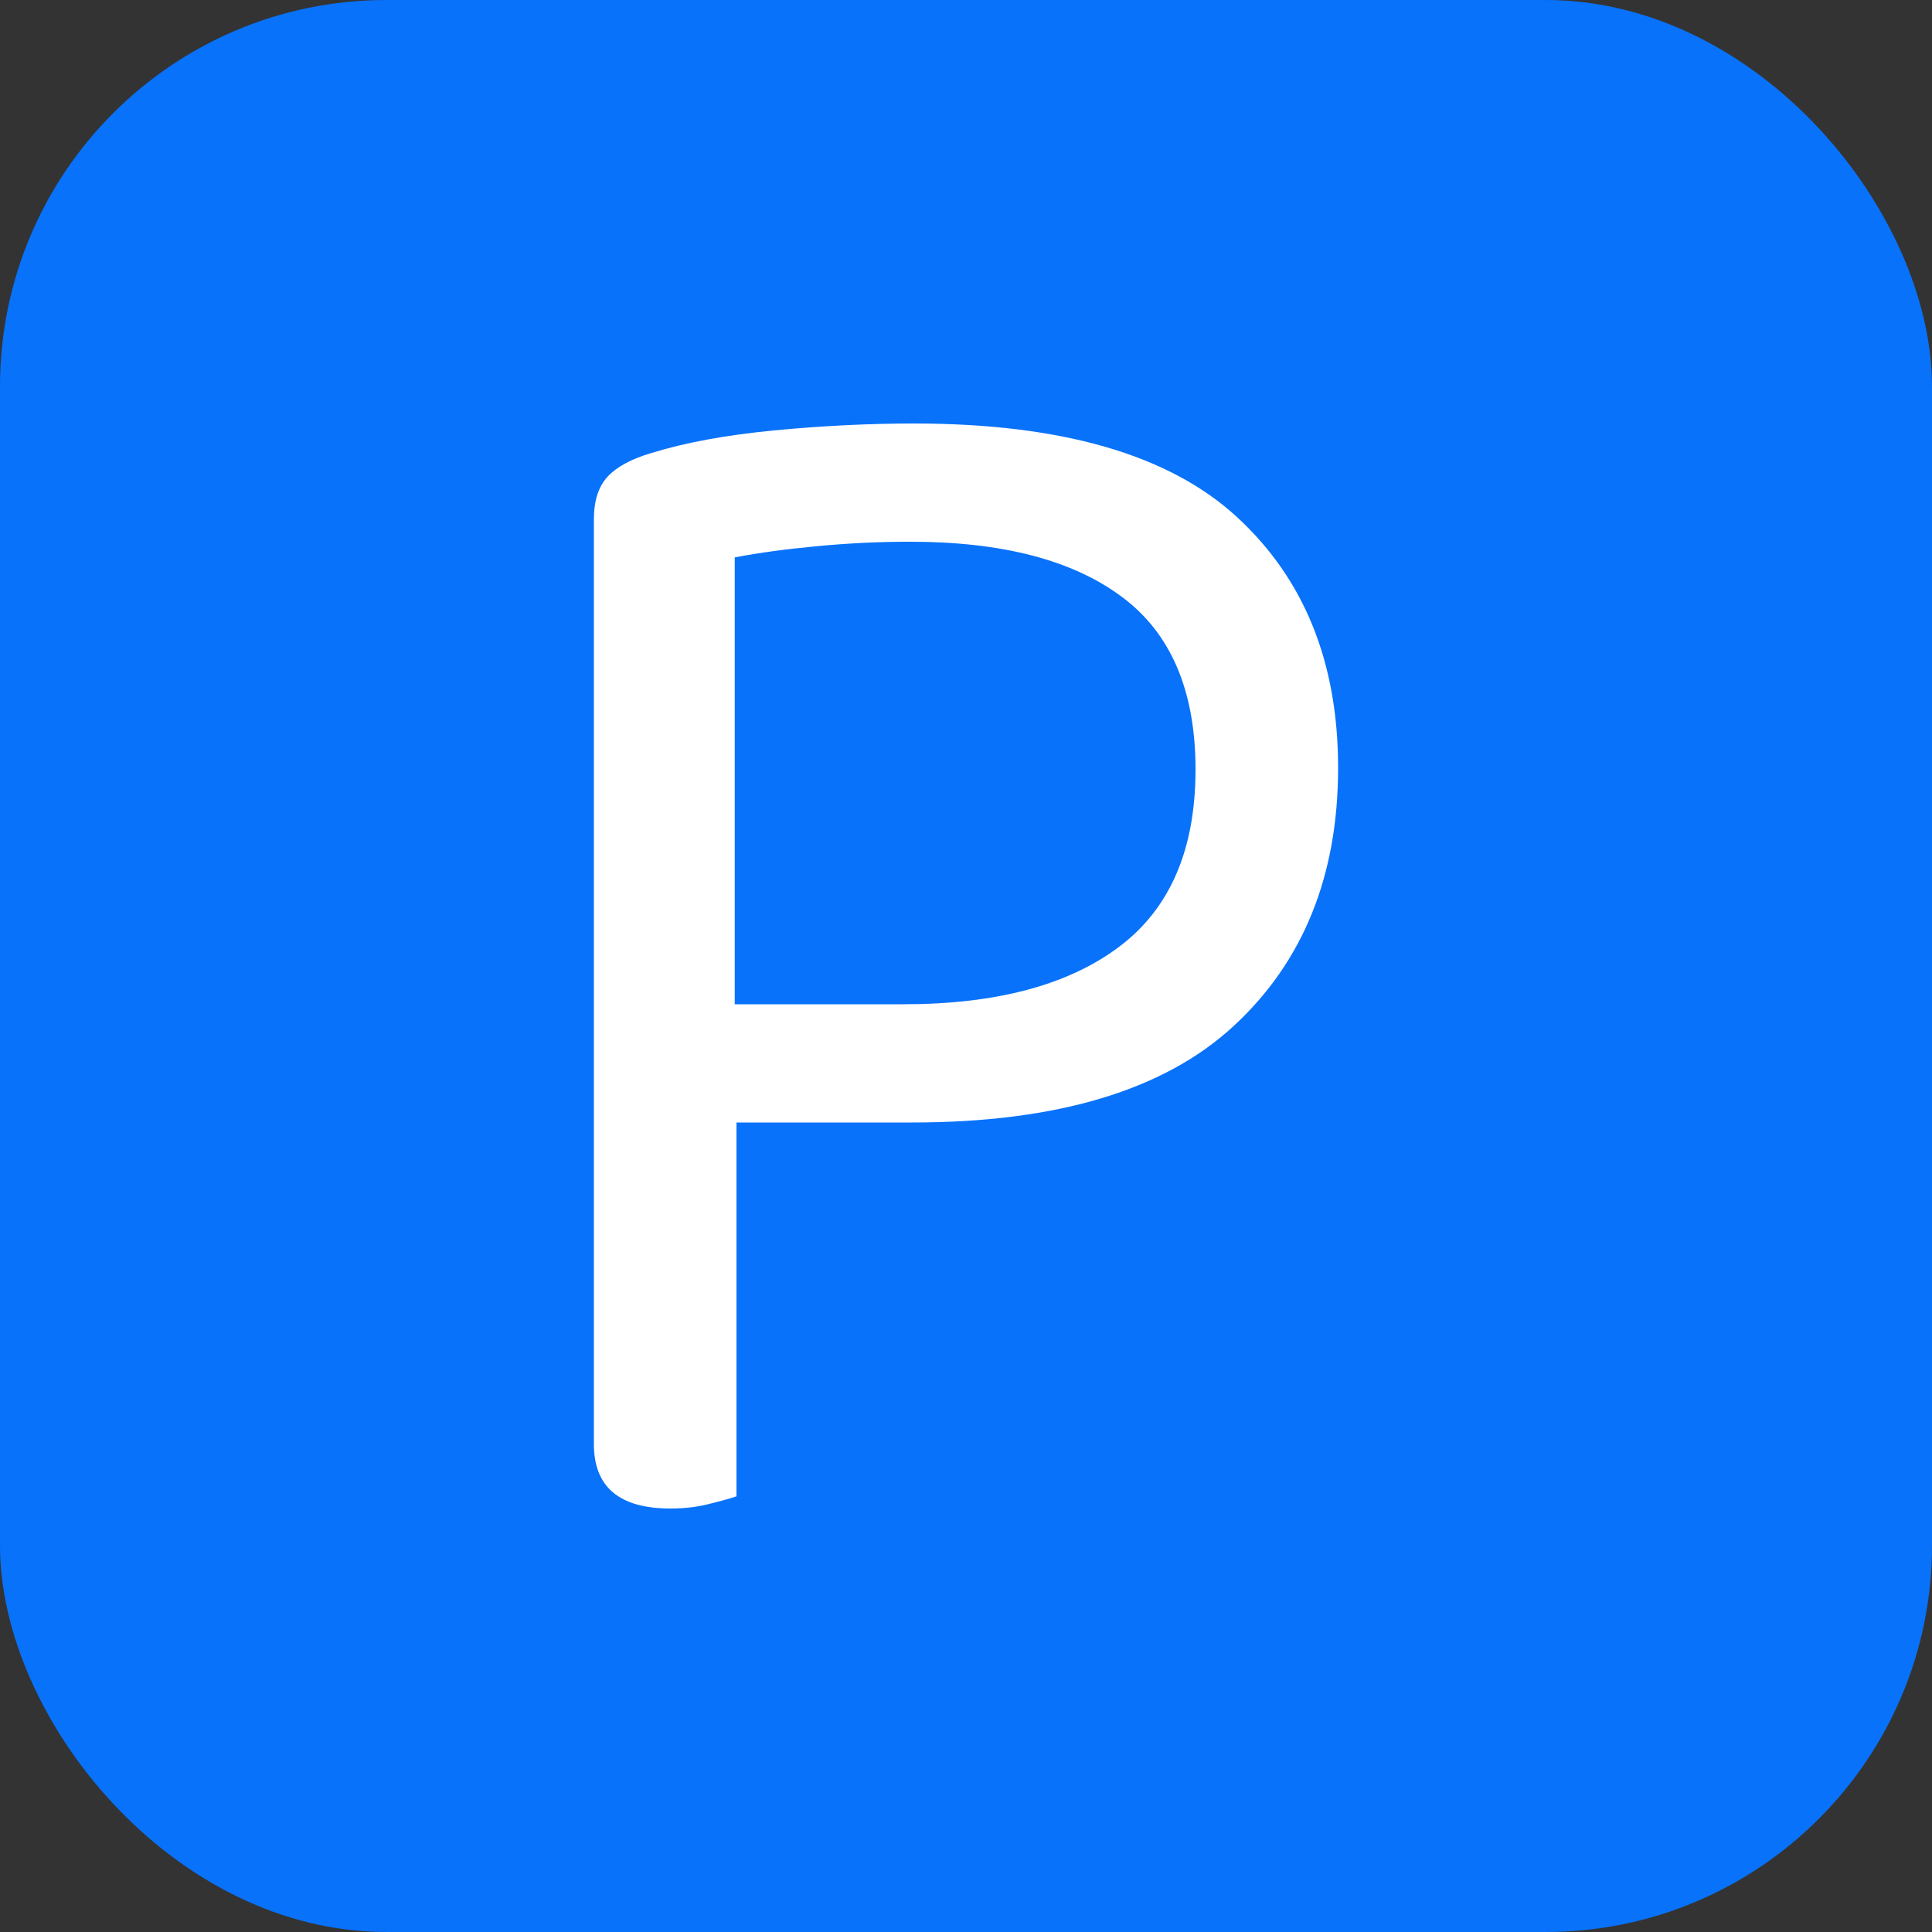 <svg xmlns="http://www.w3.org/2000/svg" width="256" height="256" viewBox="0 0 100 100"><rect x="0" y="0" width="100" height="100" fill="#333333" stroke="none"/><rect width="100" height="100" fill="#0872fa" rx="20"/><path fill="#fff" d="M47.21 58.10L38.12 58.10L38.12 77.45Q37.58 77.63 36.68 77.85Q35.78 78.08 34.70 78.08L34.70 78.08Q30.74 78.08 30.74 74.75L30.74 74.75L30.74 26.87Q30.74 25.43 31.46 24.66Q32.18 23.90 33.71 23.45L33.71 23.45Q36.32 22.64 40.05 22.28Q43.79 21.92 47.30 21.92L47.30 21.92Q58.73 21.92 63.99 26.73Q69.26 31.55 69.26 39.74L69.26 39.74Q69.26 48.11 63.86 53.10Q58.46 58.10 47.21 58.10L47.21 58.10ZM38.03 51.98L46.76 51.98Q53.96 51.98 57.92 49.01Q61.88 46.04 61.88 39.83L61.88 39.83Q61.88 33.71 58.05 30.88Q54.23 28.04 47.12 28.04L47.12 28.04Q44.69 28.04 42.30 28.27Q39.92 28.49 38.03 28.85L38.03 28.85L38.03 51.98Z"/></svg>